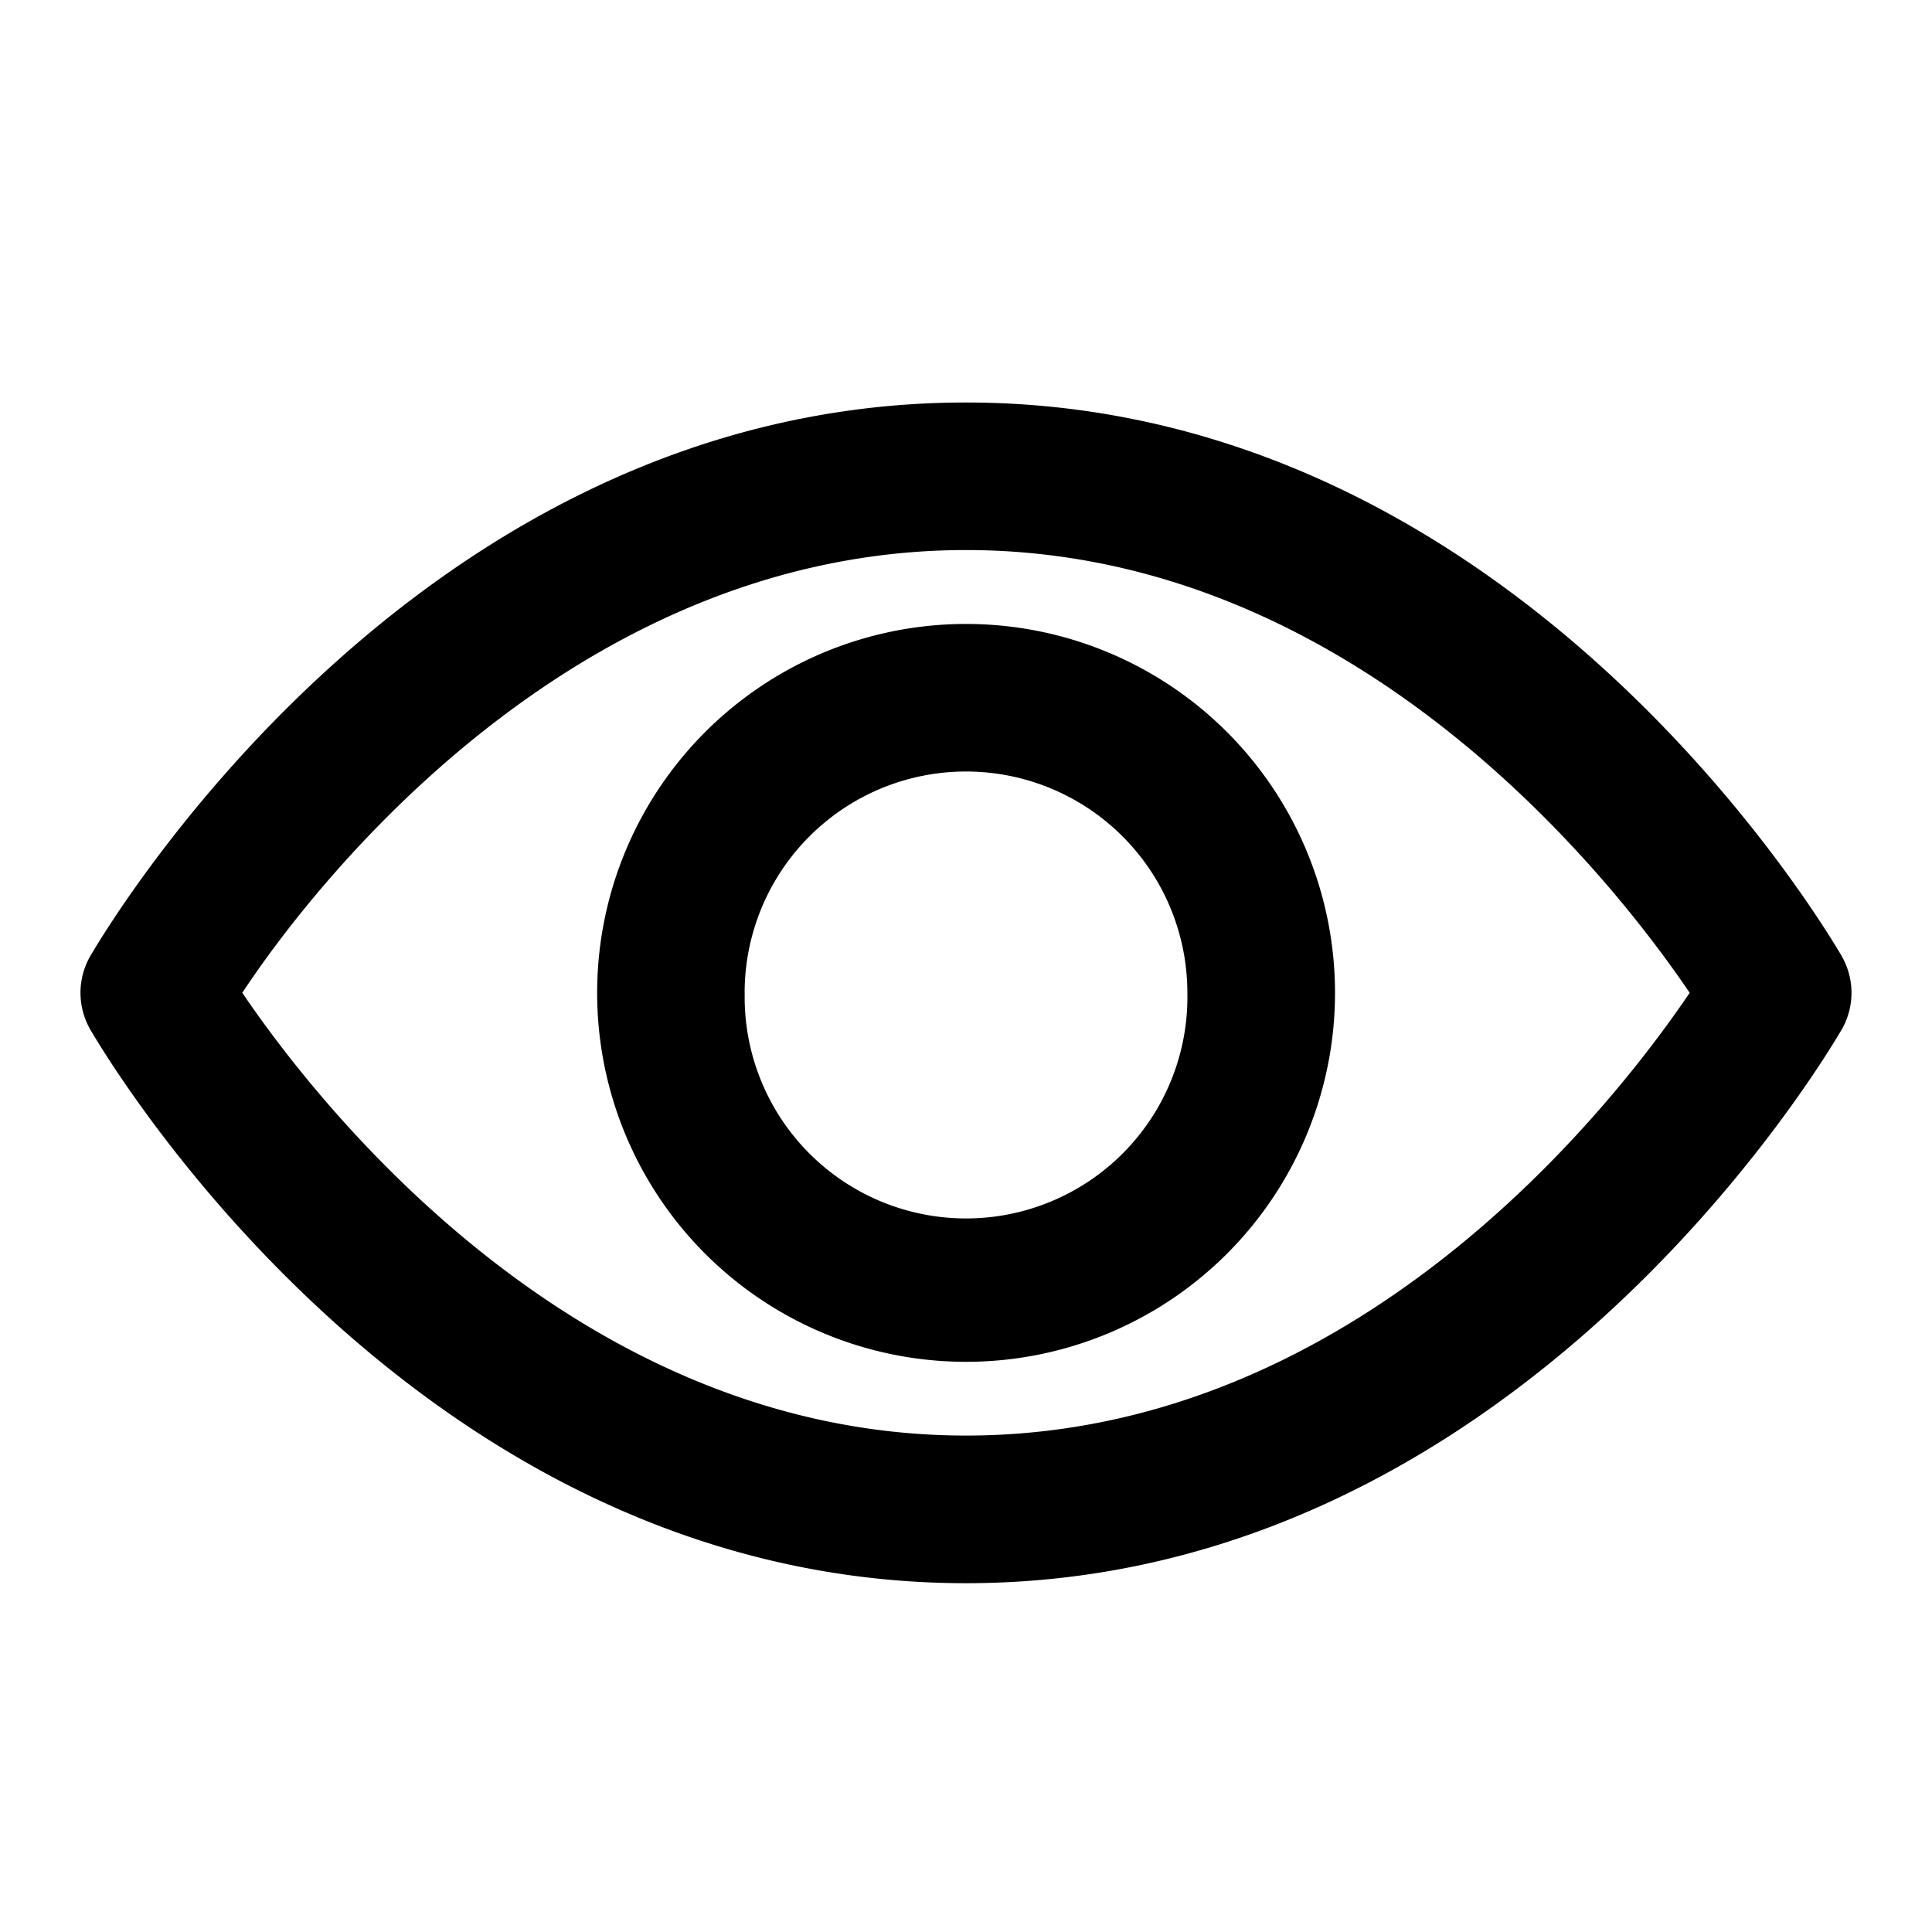 <svg width="24" height="24" viewBox="0 0 24 24" xmlns="http://www.w3.org/2000/svg">
    <path fill-rule="evenodd" clip-rule="evenodd" d="M22.87 11.862l.007.013a.917.917 0 0 1 0 .917l-.008.013c-.251.422-4.09 6.862-10.869 6.862-6.78 0-10.618-6.44-10.87-6.863l-.007-.012a.917.917 0 0 1 .007-.93C1.382 11.44 5.22 5 12 5c6.78 0 10.618 6.44 10.87 6.862zm-19.86.471c.944 1.394 4.152 5.5 8.99 5.5 4.857 0 8.046-4.106 8.99-5.5-.944-1.393-4.142-5.5-8.99-5.5-4.847 0-8.073 4.107-8.99 5.5zm4.408 0A4.583 4.583 0 1 1 12 16.917a4.583 4.583 0 0 1-4.582-4.584zm1.833 0a2.75 2.75 0 1 0 5.499.001 2.75 2.75 0 0 0-5.5 0z"/>
</svg>
